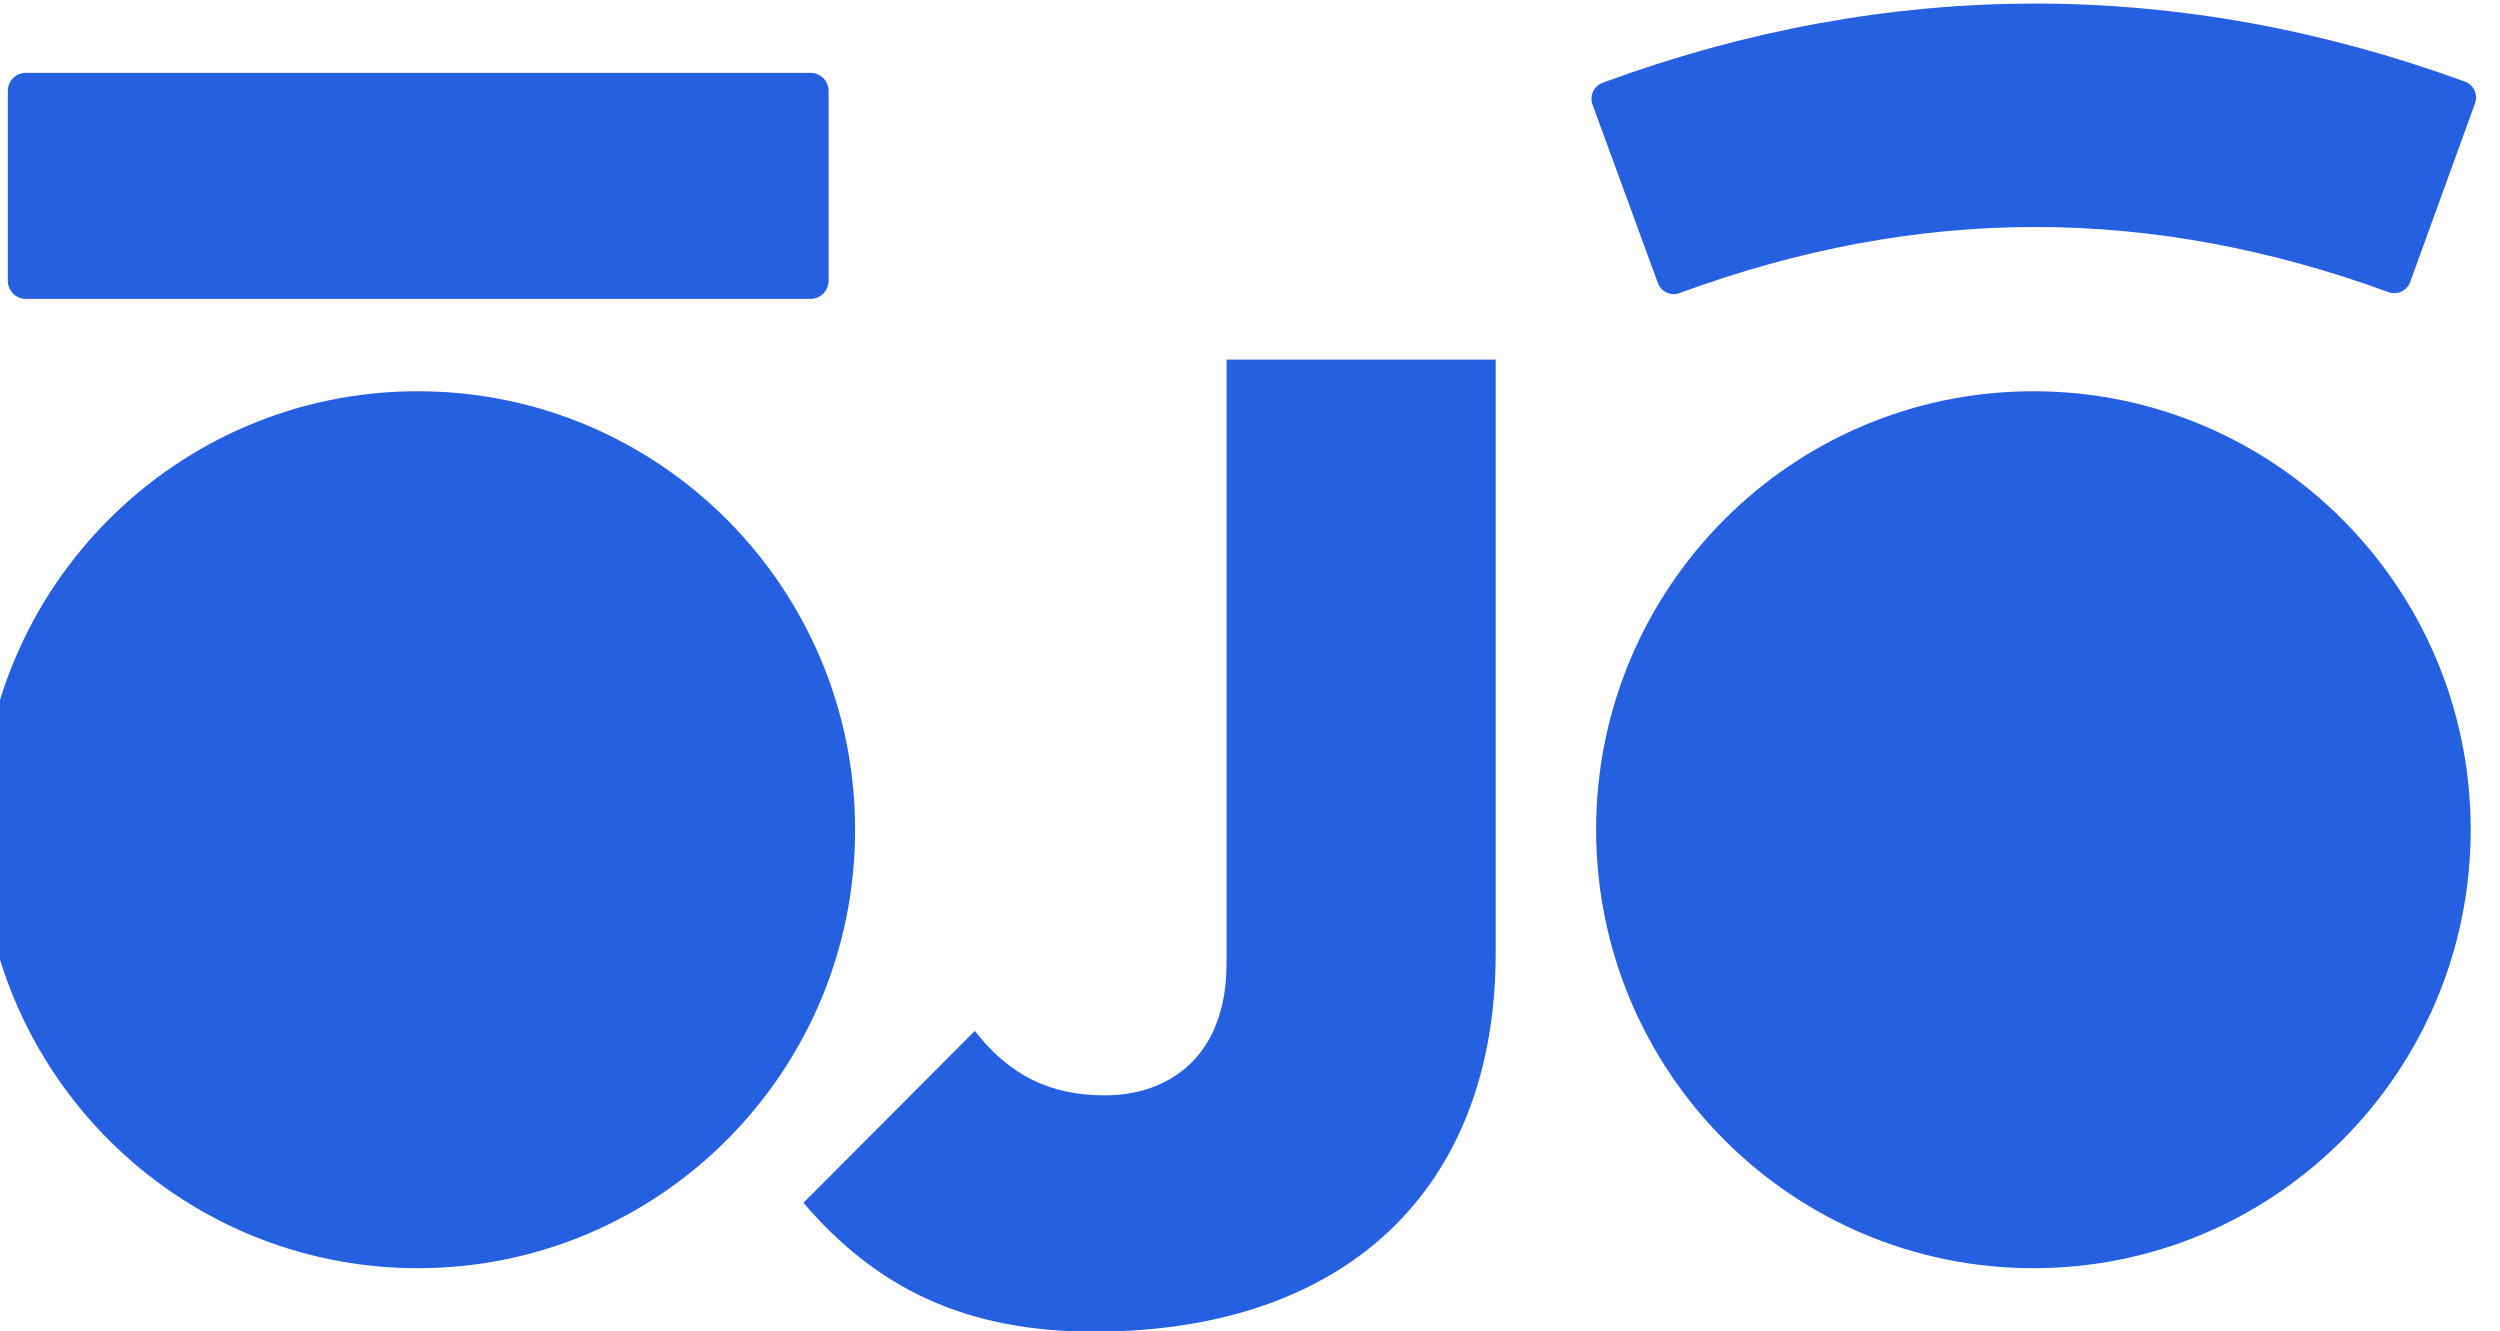 <?xml version="1.0" encoding="UTF-8" standalone="no"?>
<!DOCTYPE svg PUBLIC "-//W3C//DTD SVG 1.1//EN" "http://www.w3.org/Graphics/SVG/1.1/DTD/svg11.dtd">
<svg width="100%" height="100%" viewBox="0 0 231 123" version="1.1" xmlns="http://www.w3.org/2000/svg" xmlns:xlink="http://www.w3.org/1999/xlink" xml:space="preserve" xmlns:serif="http://www.serif.com/" style="fill-rule:evenodd;clip-rule:evenodd;stroke-linejoin:round;stroke-miterlimit:2;">
    <g transform="matrix(1,0,0,1,-4883.42,-1917)">
        <g transform="matrix(0.068,0,0,0.167,2220.01,1772.38)">
            <g transform="matrix(30.64,0,0,12.51,38941.2,-617.972)">
                <g transform="matrix(0.3,0,0,0.3,43.026,140.228)">
                    <path d="M0,105.302L25.336,79.966C30.284,86.3 36.222,89.466 44.535,89.466C54.234,89.466 62.547,83.528 62.547,70.07L62.547,-19.002L102.333,-19.002L102.333,68.485C102.333,103.323 80.165,124.304 42.952,124.304C23.753,124.304 10.689,117.771 0,105.302" style="fill:rgb(37,96,224);fill-rule:nonzero;"/>
                </g>
                <g transform="matrix(0,-0.3,-0.3,0,25.924,135.926)">
                    <path d="M-64.643,-64.643C-100.344,-64.643 -129.286,-35.701 -129.286,0C-129.286,35.701 -100.344,64.643 -64.643,64.643C-28.942,64.643 0,35.701 0,0C0,-35.701 -28.942,-64.643 -64.643,-64.643" style="fill:rgb(37,96,224);fill-rule:nonzero;"/>
                </g>
                <g transform="matrix(0,-0.3,-0.3,0,97.573,135.926)">
                    <path d="M-64.643,-64.643C-100.344,-64.643 -129.286,-35.701 -129.286,0C-129.286,35.701 -100.344,64.643 -64.643,64.643C-28.942,64.643 0,35.701 0,0C0,-35.701 -28.942,-64.643 -64.643,-64.643" style="fill:rgb(37,96,224);fill-rule:nonzero;"/>
                </g>
                <g transform="matrix(-0.3,0,0,0.3,45.335,71.438)">
                    <rect x="6.636" y="170.678" width="116.013" height="28" style="fill:rgb(37,96,224);stroke:rgb(37,96,224);stroke-width:5.32px;"/>
                </g>
                <g transform="matrix(0.066,-0.293,-0.293,-0.066,107.187,110.406)">
                    <path d="M-61.691,-35.708C-56.844,2.096 -64.539,36.041 -85.214,68.058L-61.691,83.248C-37.619,45.967 -28.276,4.745 -33.918,-39.269L-61.691,-35.708Z" style="fill:rgb(37,96,224);fill-rule:nonzero;stroke:rgb(37,96,224);stroke-width:4.99px;"/>
                </g>
            </g>
        </g>
    </g>
</svg>
